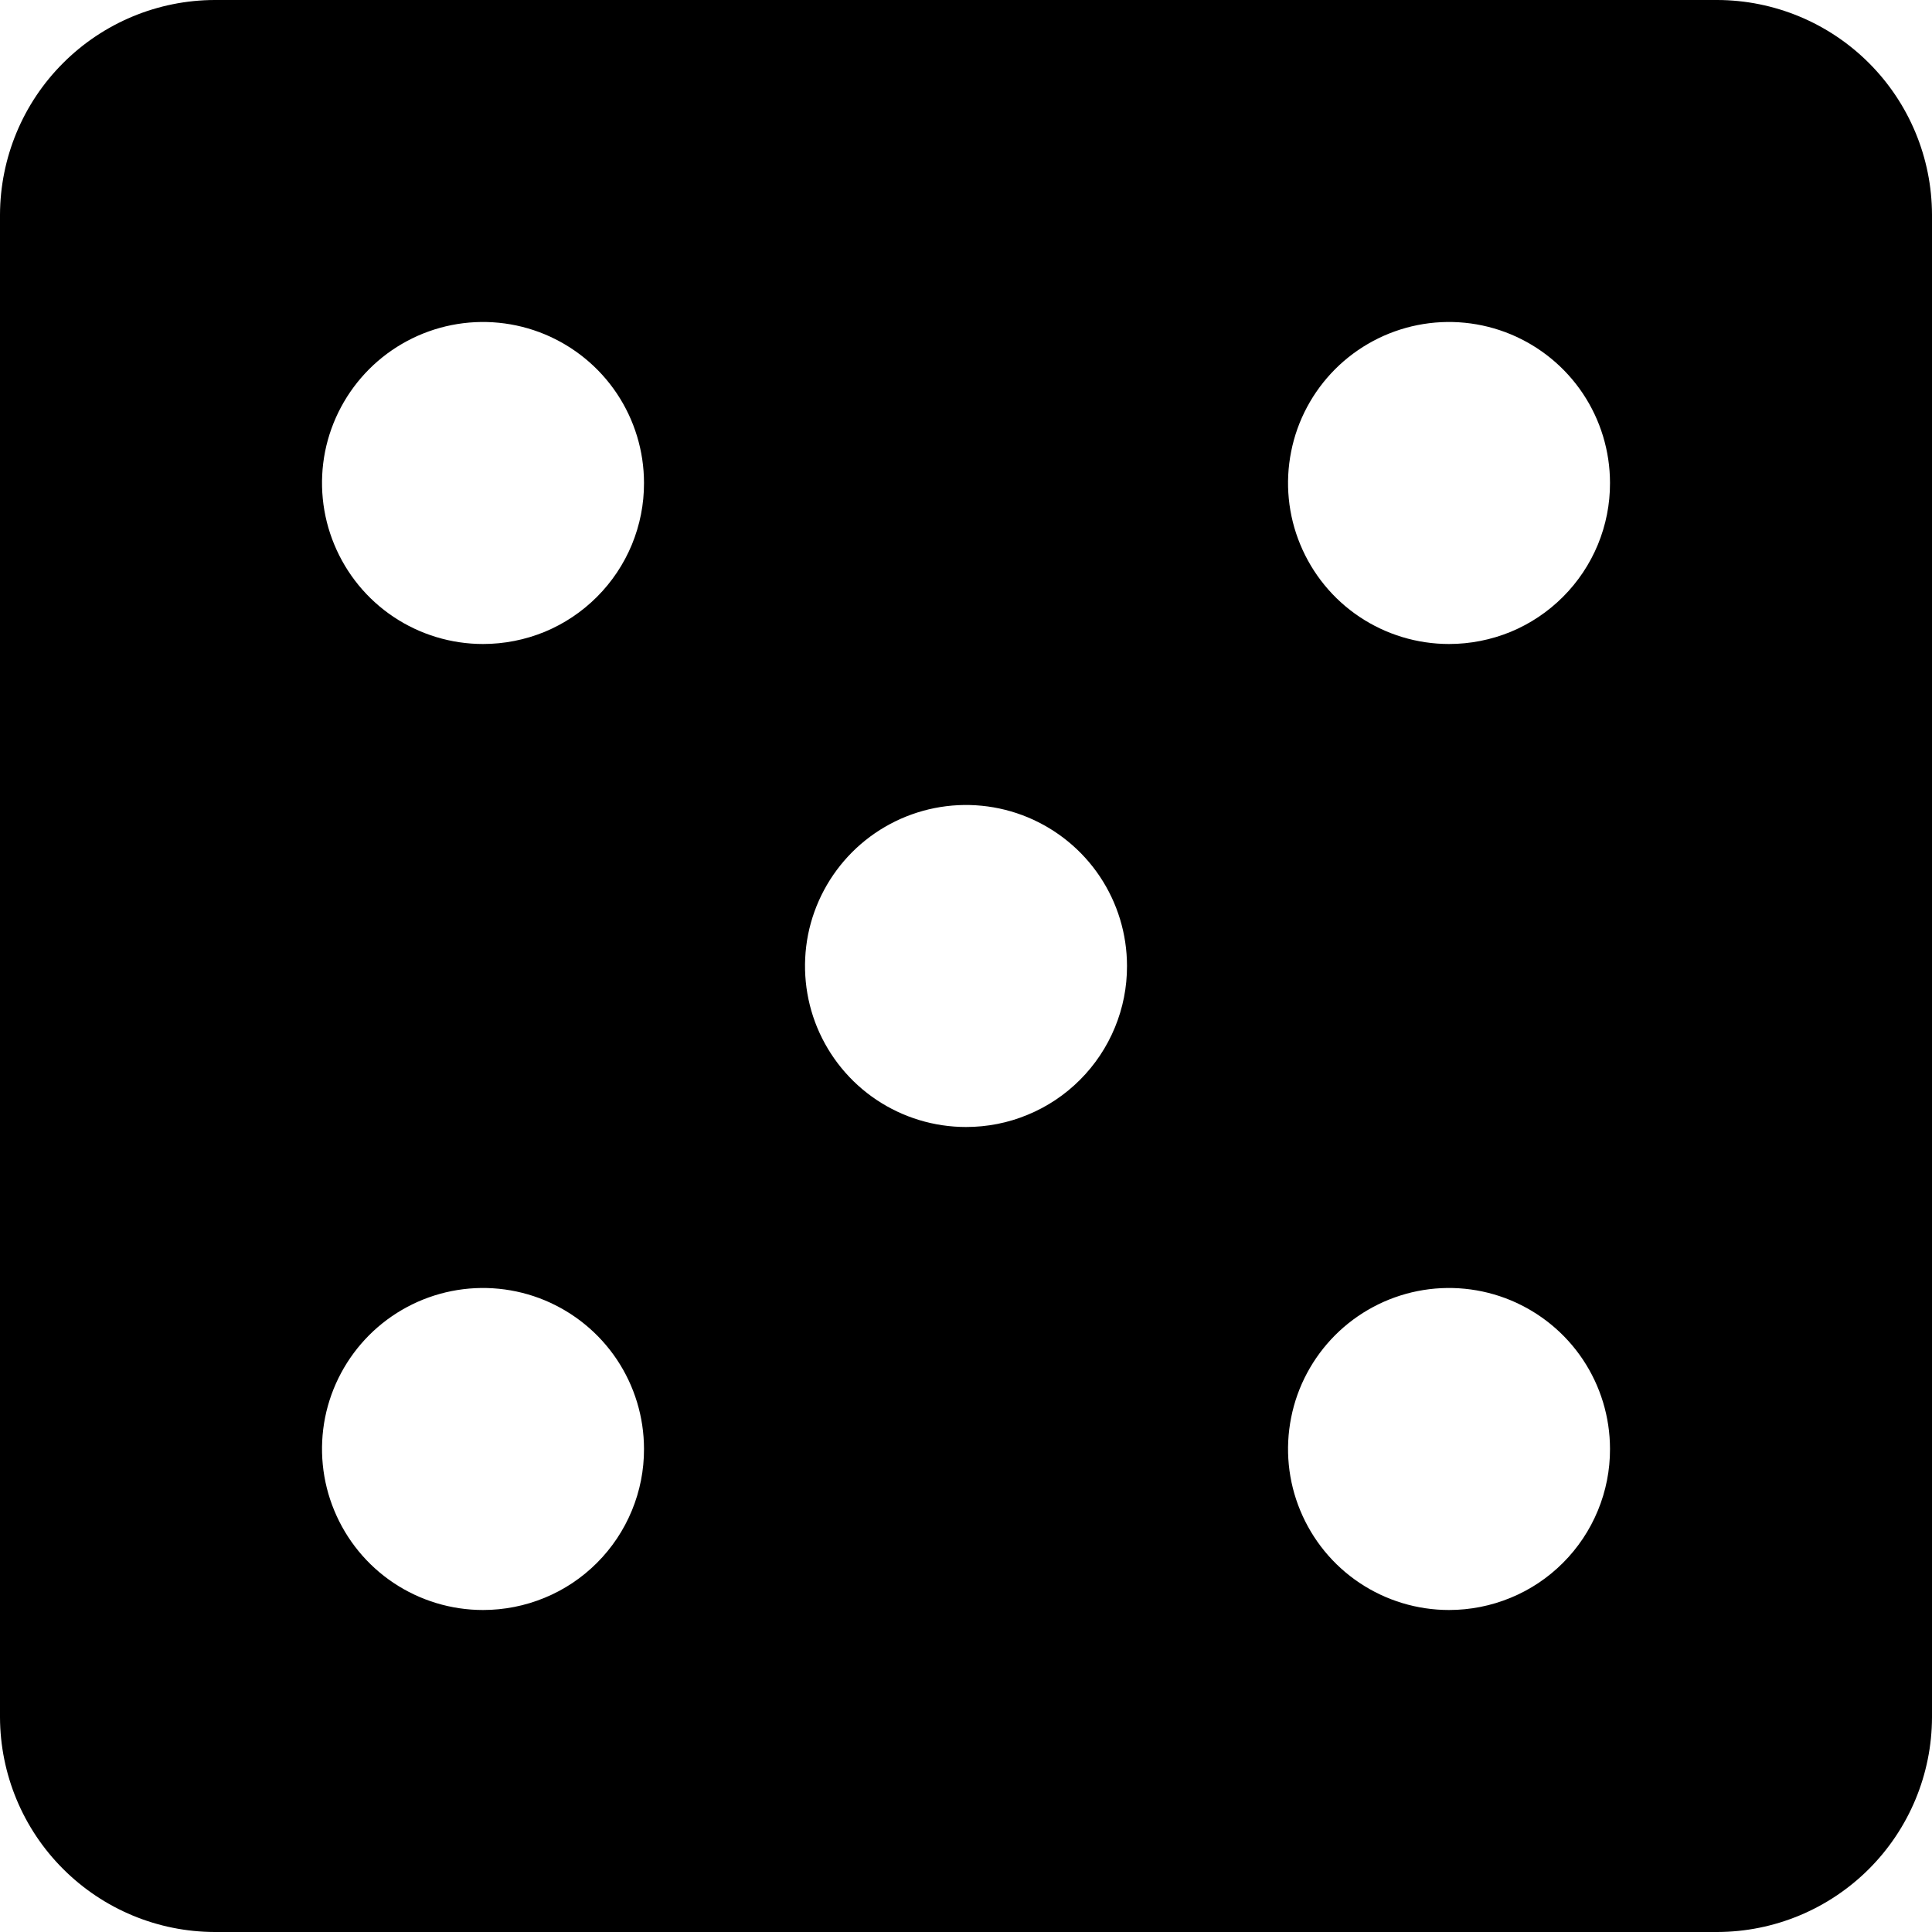 <svg width="27" height="27" viewBox="0 0 27 27" fill="none" xmlns="http://www.w3.org/2000/svg">
<path d="M24 0H3C2.205 0.002 1.444 0.319 0.882 0.881C0.319 1.443 0.003 2.205 0 3V24C0.003 24.795 0.319 25.557 0.882 26.119C1.444 26.681 2.205 26.998 3 27H24C24.795 26.998 25.557 26.681 26.119 26.119C26.681 25.557 26.998 24.795 27 24V3C26.998 2.205 26.681 1.443 26.119 0.881C25.557 0.319 24.795 0.002 24 0ZM6.75 22.5C6.305 22.5 5.87 22.368 5.5 22.121C5.13 21.874 4.842 21.522 4.672 21.111C4.501 20.7 4.457 20.247 4.543 19.811C4.63 19.375 4.845 18.974 5.159 18.659C5.474 18.344 5.875 18.13 6.311 18.043C6.748 17.956 7.2 18.001 7.611 18.171C8.022 18.342 8.374 18.63 8.621 19C8.868 19.37 9 19.805 9 20.25C9.001 20.546 8.943 20.838 8.83 21.111C8.717 21.385 8.551 21.633 8.342 21.842C8.133 22.051 7.885 22.217 7.612 22.329C7.339 22.442 7.046 22.5 6.75 22.5ZM6.75 9C6.305 9 5.87 8.868 5.5 8.621C5.13 8.374 4.842 8.022 4.672 7.611C4.501 7.2 4.457 6.747 4.543 6.311C4.63 5.875 4.845 5.474 5.159 5.159C5.474 4.844 5.875 4.63 6.311 4.543C6.748 4.456 7.2 4.501 7.611 4.671C8.022 4.842 8.374 5.13 8.621 5.5C8.868 5.87 9 6.305 9 6.75C9.001 7.046 8.943 7.338 8.83 7.612C8.717 7.885 8.551 8.133 8.342 8.342C8.133 8.551 7.885 8.717 7.612 8.83C7.339 8.942 7.046 9 6.75 9ZM13.5 15.75C13.055 15.75 12.62 15.618 12.25 15.371C11.88 15.124 11.592 14.772 11.421 14.361C11.251 13.95 11.207 13.498 11.293 13.061C11.38 12.625 11.595 12.224 11.909 11.909C12.224 11.594 12.625 11.38 13.061 11.293C13.498 11.206 13.95 11.251 14.361 11.421C14.772 11.592 15.124 11.88 15.371 12.25C15.618 12.62 15.75 13.055 15.75 13.5C15.751 13.796 15.693 14.088 15.58 14.361C15.467 14.635 15.301 14.883 15.092 15.092C14.883 15.301 14.635 15.467 14.362 15.579C14.089 15.693 13.796 15.75 13.5 15.75ZM20.25 22.5C19.805 22.5 19.37 22.368 19 22.121C18.63 21.874 18.342 21.522 18.172 21.111C18.001 20.7 17.957 20.247 18.044 19.811C18.13 19.375 18.345 18.974 18.659 18.659C18.974 18.344 19.375 18.13 19.811 18.043C20.248 17.956 20.7 18.001 21.111 18.171C21.522 18.342 21.874 18.63 22.121 19C22.368 19.37 22.5 19.805 22.5 20.25C22.501 20.546 22.443 20.838 22.33 21.111C22.217 21.385 22.051 21.633 21.842 21.842C21.633 22.051 21.385 22.217 21.112 22.329C20.839 22.442 20.546 22.5 20.25 22.5ZM20.25 9C19.805 9 19.37 8.868 19 8.621C18.63 8.374 18.342 8.022 18.172 7.611C18.001 7.2 17.957 6.747 18.044 6.311C18.13 5.875 18.345 5.474 18.659 5.159C18.974 4.844 19.375 4.63 19.811 4.543C20.248 4.456 20.7 4.501 21.111 4.671C21.522 4.842 21.874 5.13 22.121 5.5C22.368 5.87 22.5 6.305 22.5 6.75C22.501 7.046 22.443 7.338 22.33 7.612C22.217 7.885 22.051 8.133 21.842 8.342C21.633 8.551 21.385 8.717 21.112 8.83C20.839 8.942 20.546 9 20.25 9Z" fill="black"/>
</svg>
